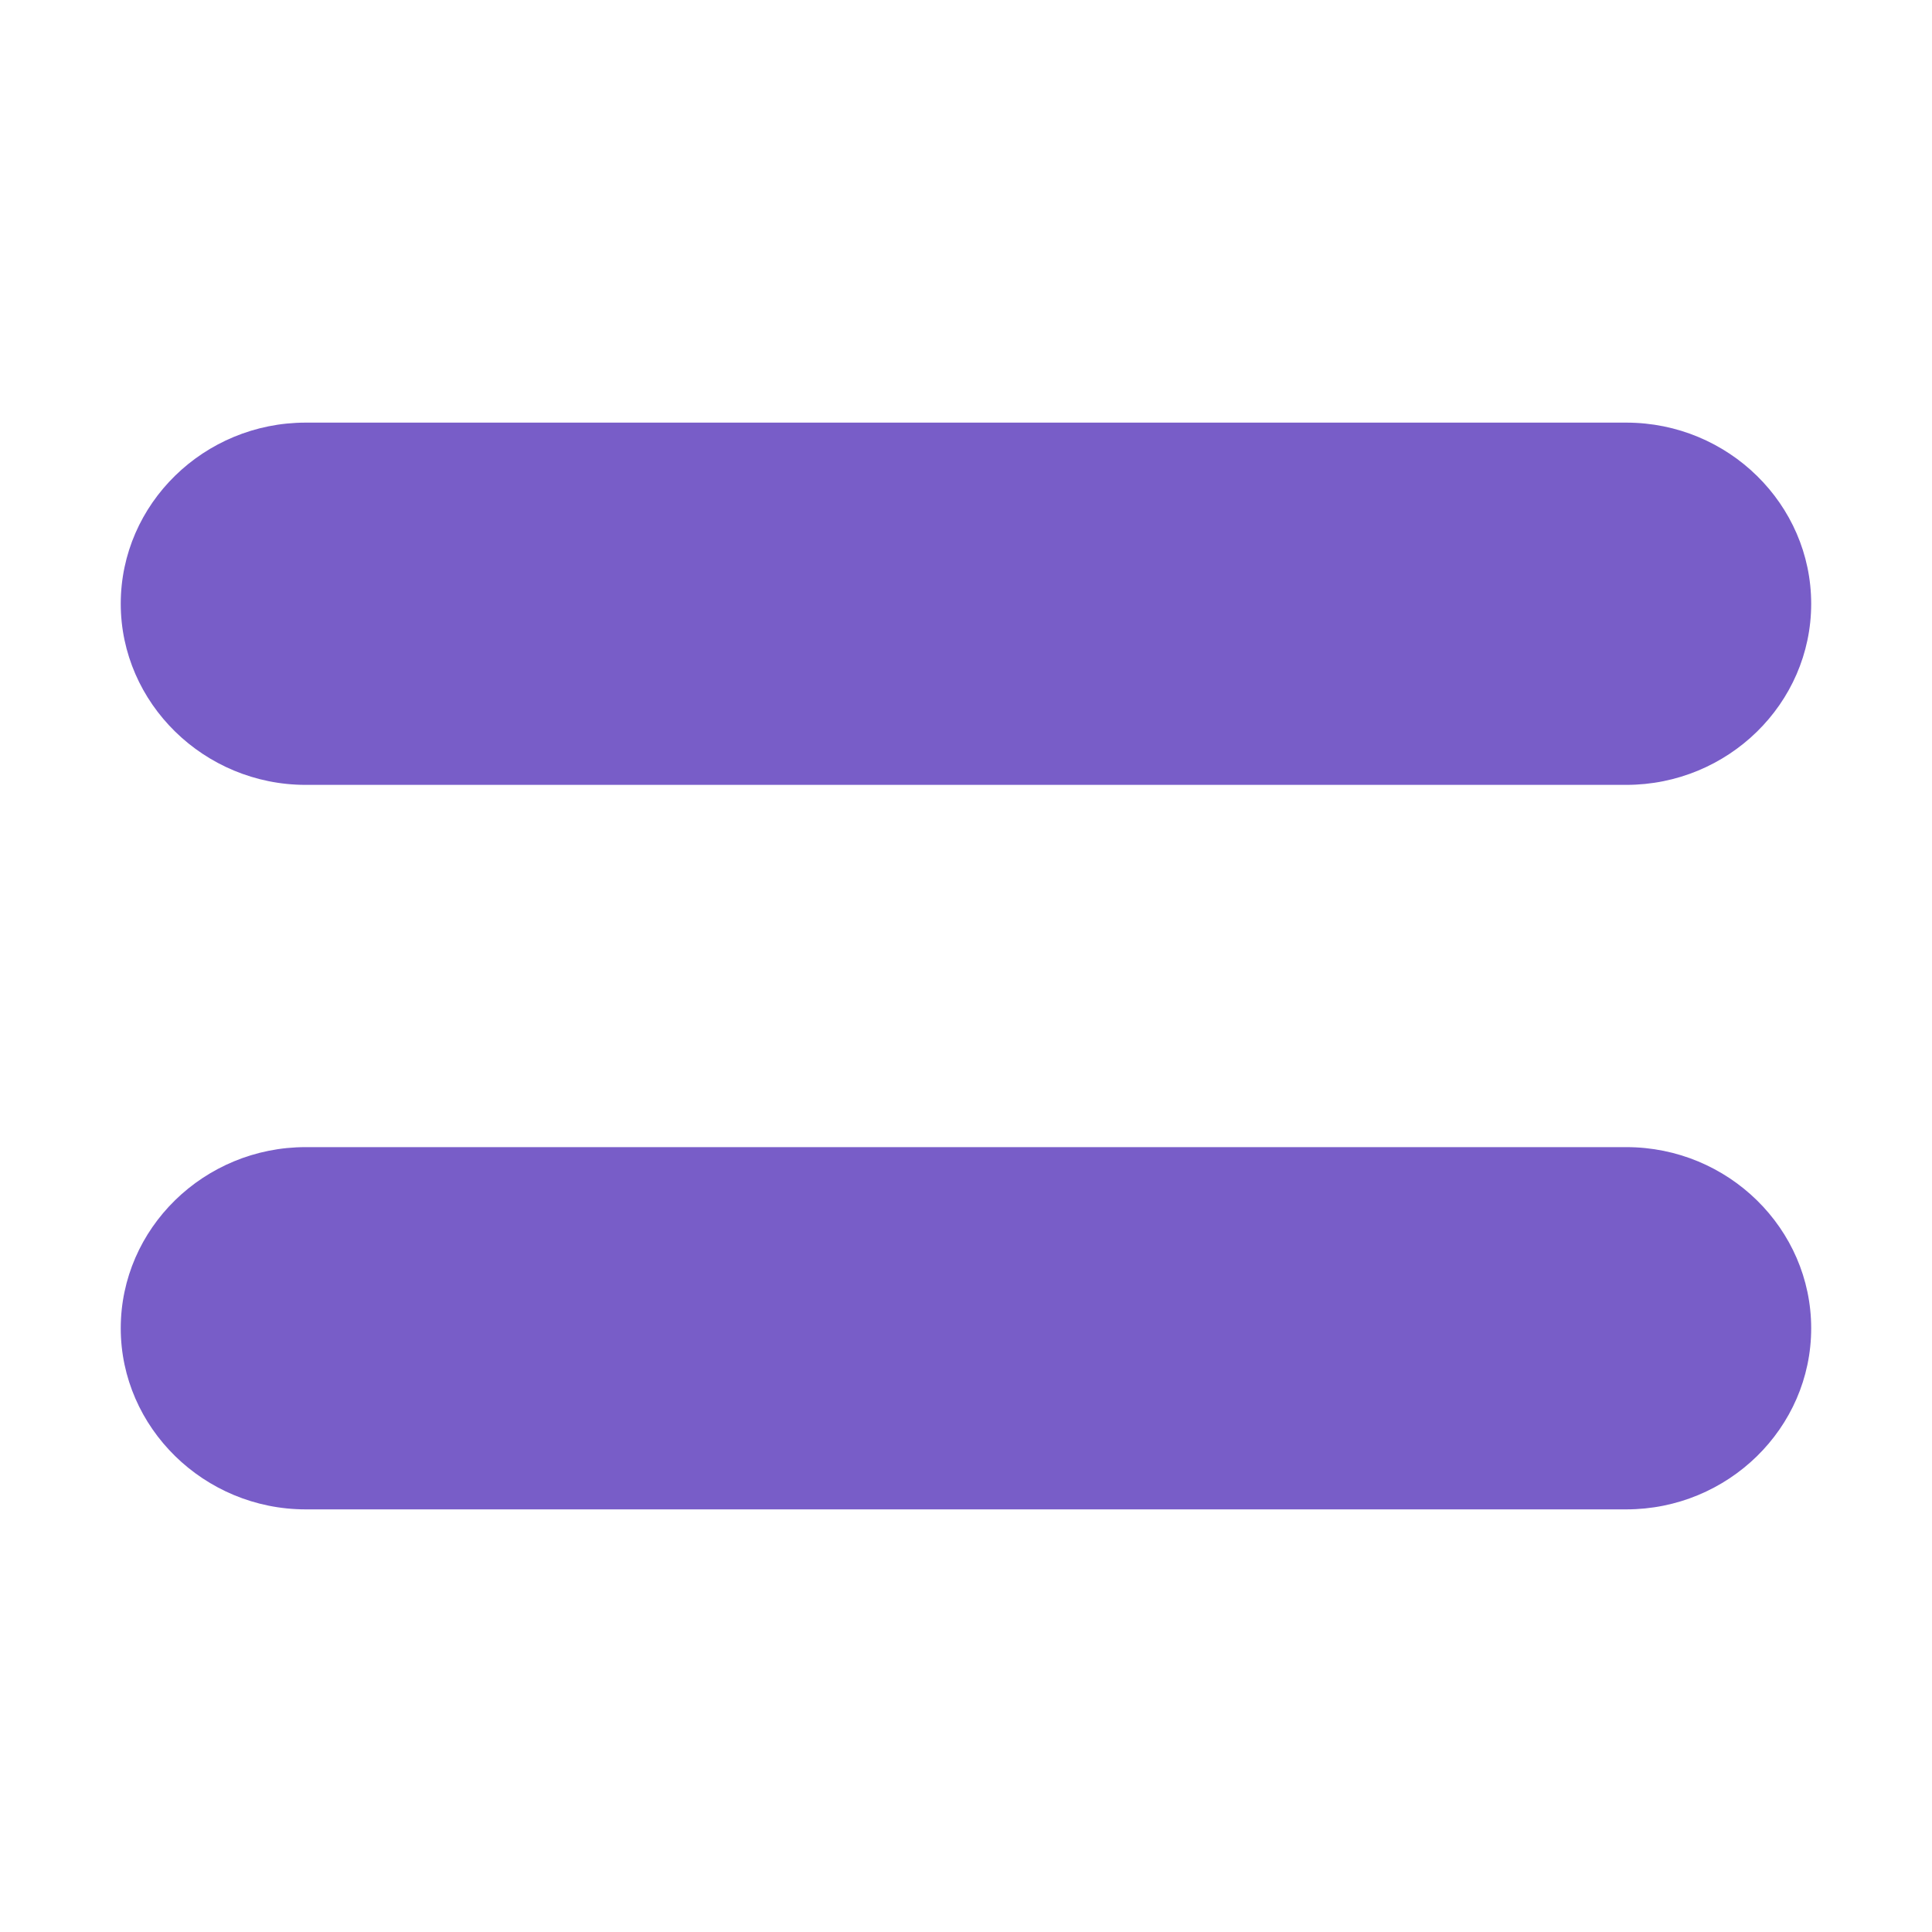 <?xml version="1.0" encoding="UTF-8"?><svg id="a" xmlns="http://www.w3.org/2000/svg" viewBox="0 0 32 32"><path d="M5.063,7c-1.682,0-3.063,1.343-3.063,3,0,1.647,1.381,3,3.063,3h21.873c1.682,0,3.063-1.343,3.063-3,0-1.647-1.372-3-3.063-3H5.063Z" fill="#785dc8"/><path d="M5.063,19c-1.682,0-3.063,1.343-3.063,3,0,1.647,1.381,3,3.063,3h21.873c1.682,0,3.063-1.343,3.063-3,0-1.647-1.372-3-3.063-3H5.063Z" fill="#785dc8"/></svg>